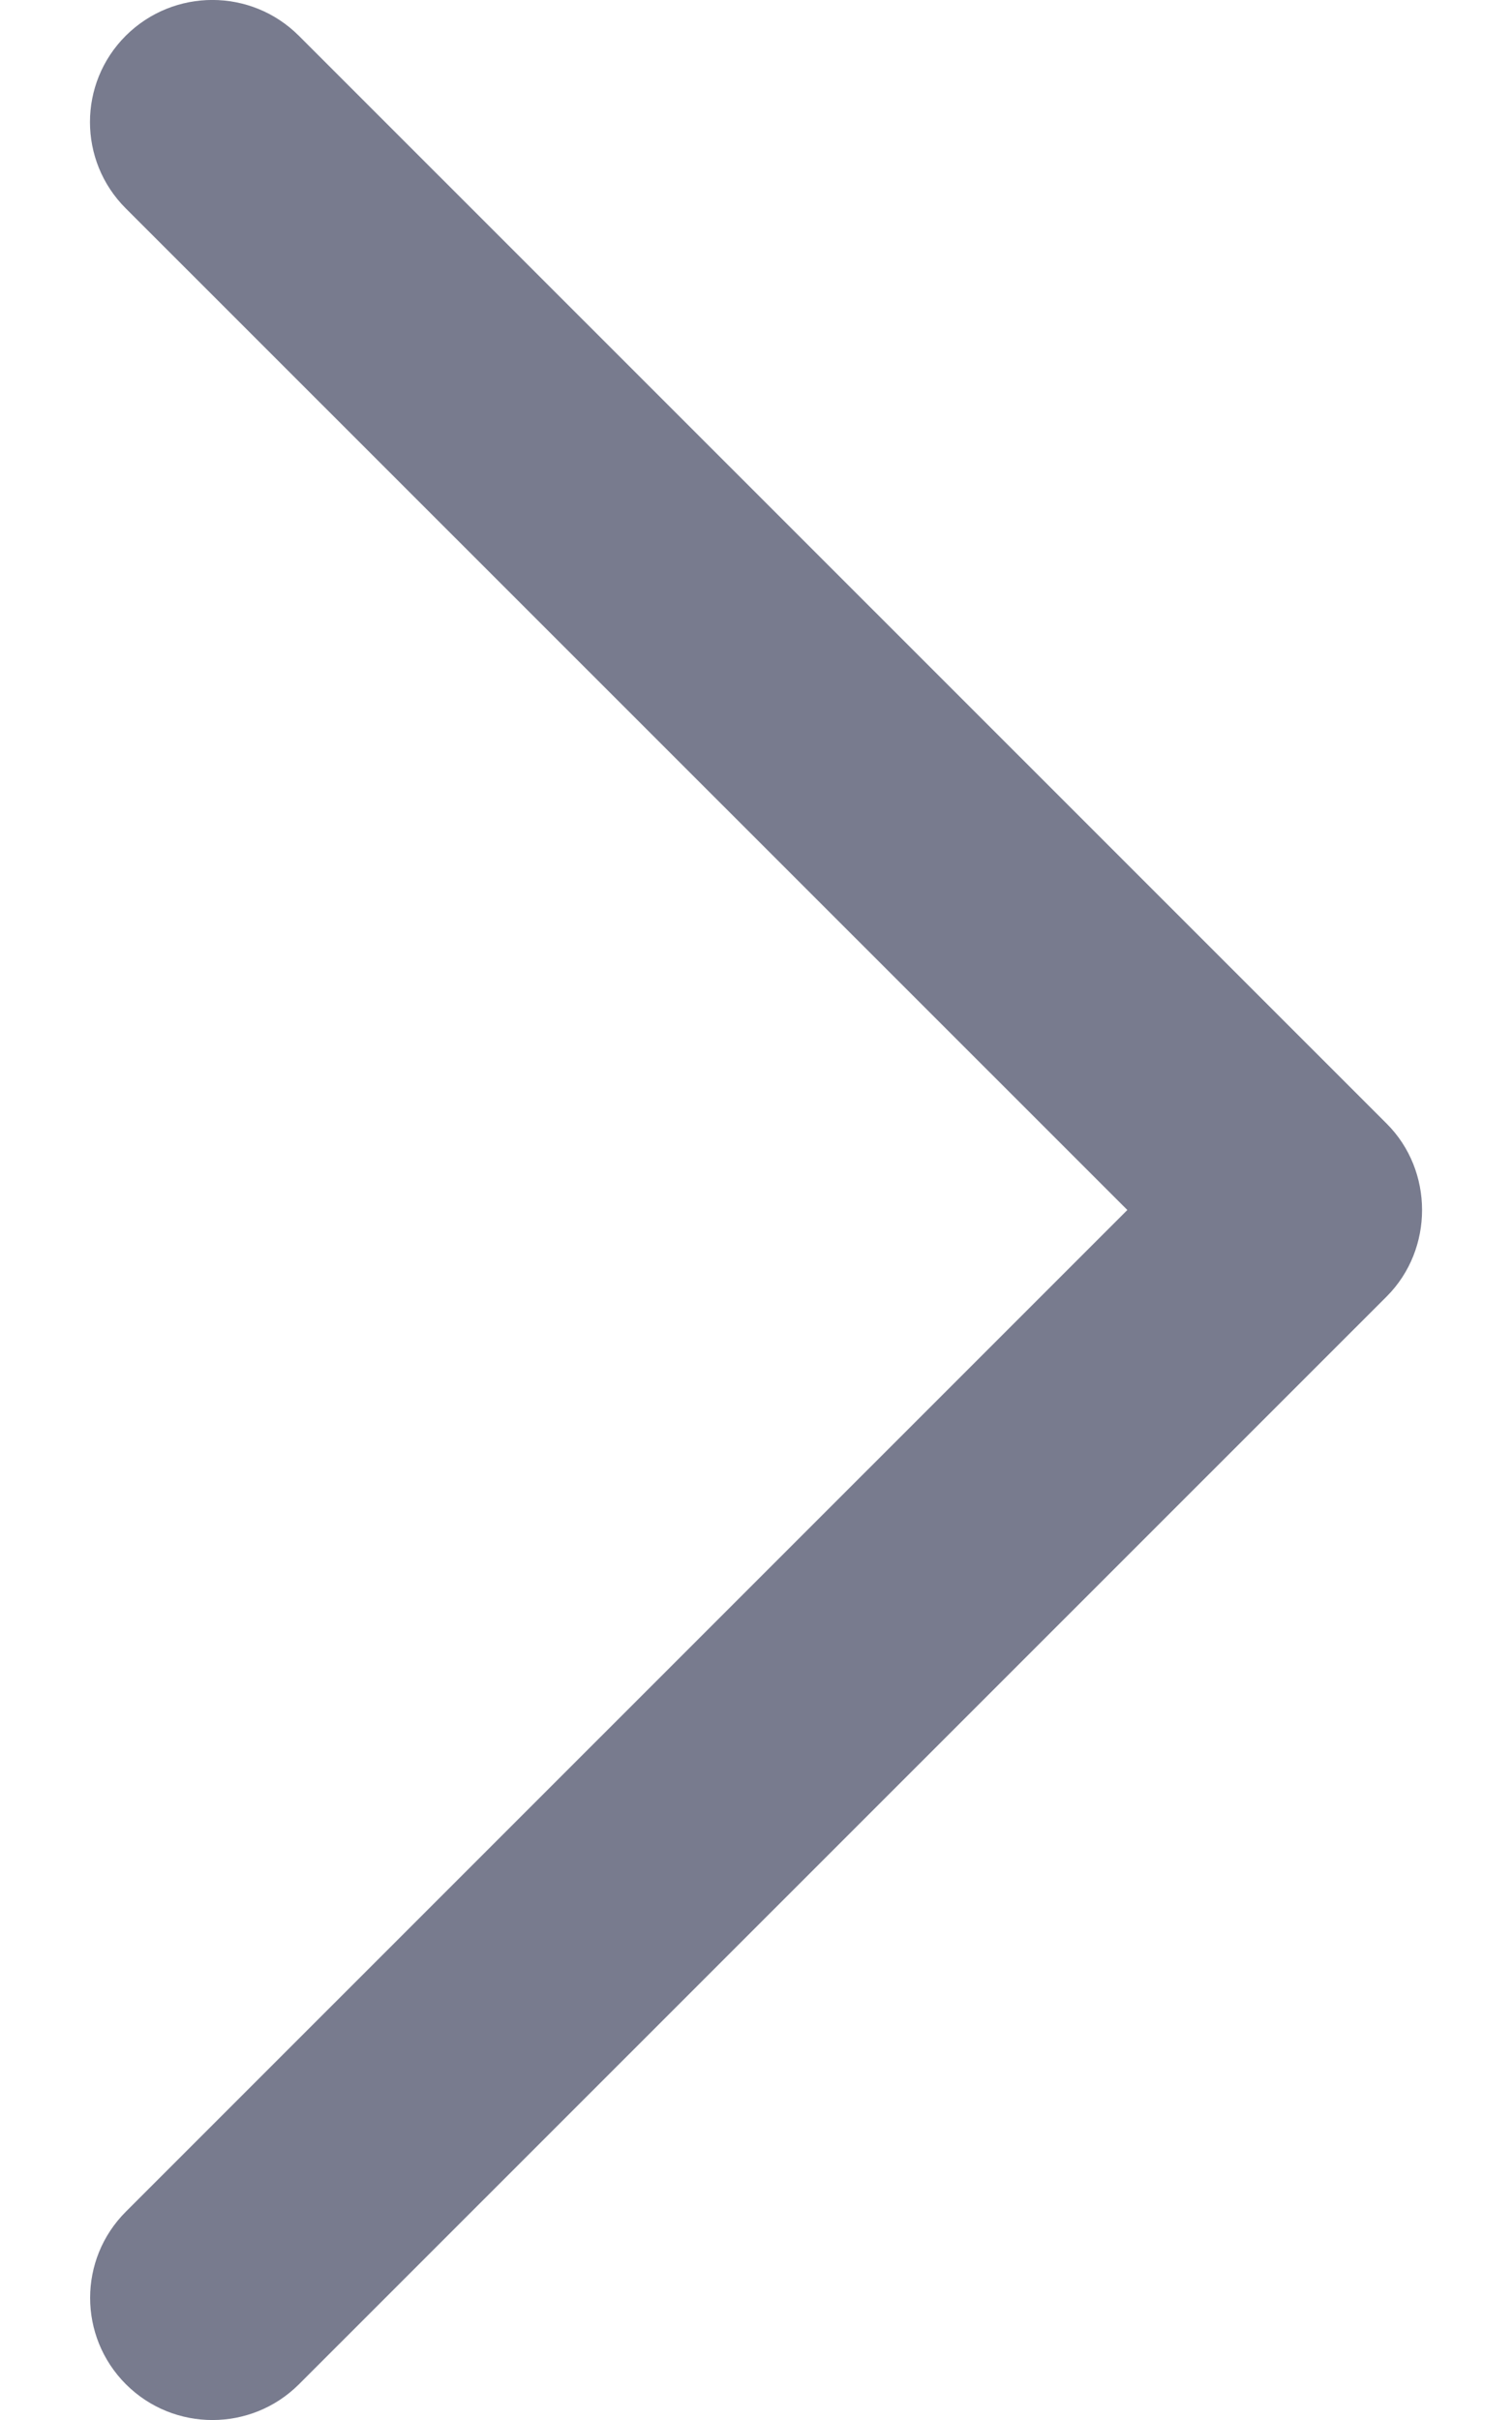 <svg width="10" height="16" viewBox="0 0 10 16" fill="none" xmlns="http://www.w3.org/2000/svg">
<path d="M9.171 7.429L1.976 0.236C1.66 -0.079 1.149 -0.079 0.832 0.236C0.516 0.551 0.516 1.063 0.832 1.378L7.456 8L0.833 14.622C0.517 14.937 0.517 15.448 0.833 15.764C1.149 16.079 1.661 16.079 1.977 15.764L9.172 8.571C9.483 8.259 9.483 7.74 9.171 7.429Z" fill="#787B8E"/>
</svg>
